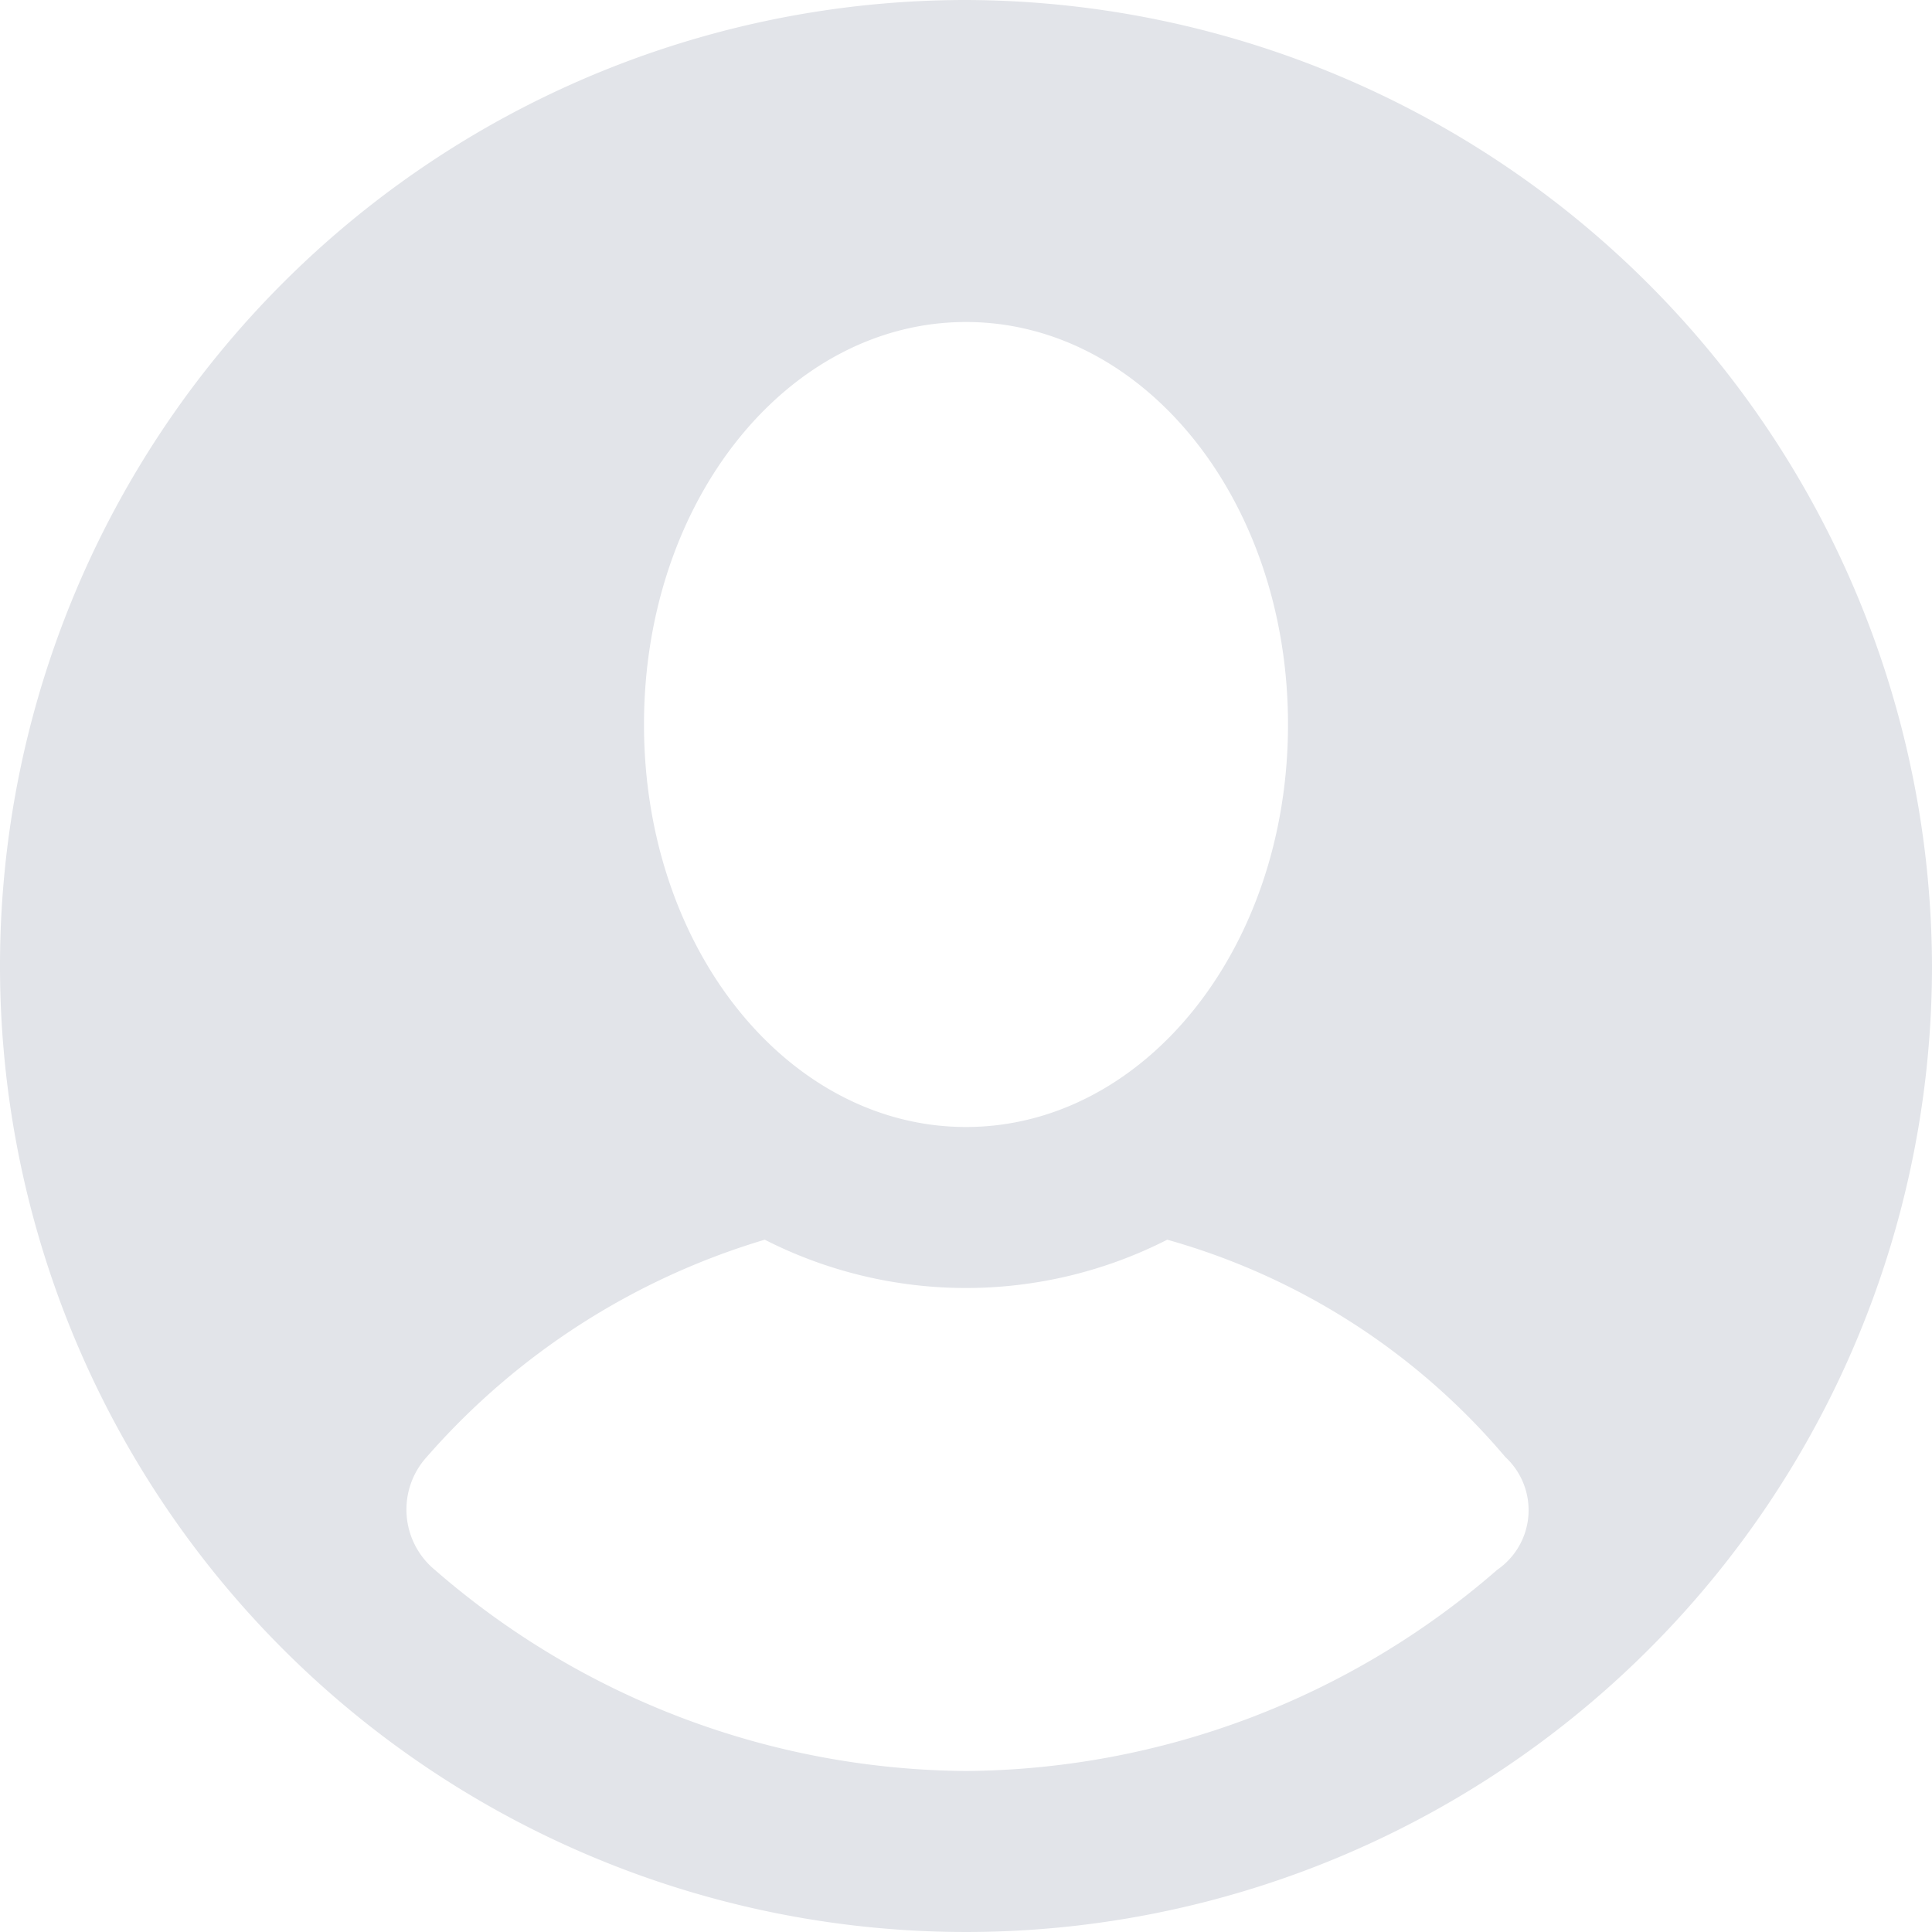 <svg xmlns="http://www.w3.org/2000/svg" width="18" height="18" viewBox="0 0 18 18">
  <path id="user" d="M9,0a9,9,0,1,0,9,9A9.026,9.026,0,0,0,9,0ZM9,3c1.65,0,3,1.65,3,3.75S10.65,10.5,9,10.5,6,8.85,6,6.75,7.35,3,9,3Zm4.95,11.625A7.619,7.619,0,0,1,9,16.5a7.619,7.619,0,0,1-4.95-1.875.729.729,0,0,1-.075-1.05,6.74,6.74,0,0,1,3.15-2.025,4.131,4.131,0,0,0,3.75,0,6.388,6.388,0,0,1,3.15,2.025A.674.674,0,0,1,13.95,14.625Z" fill="#e2e4e9"/>
</svg>
